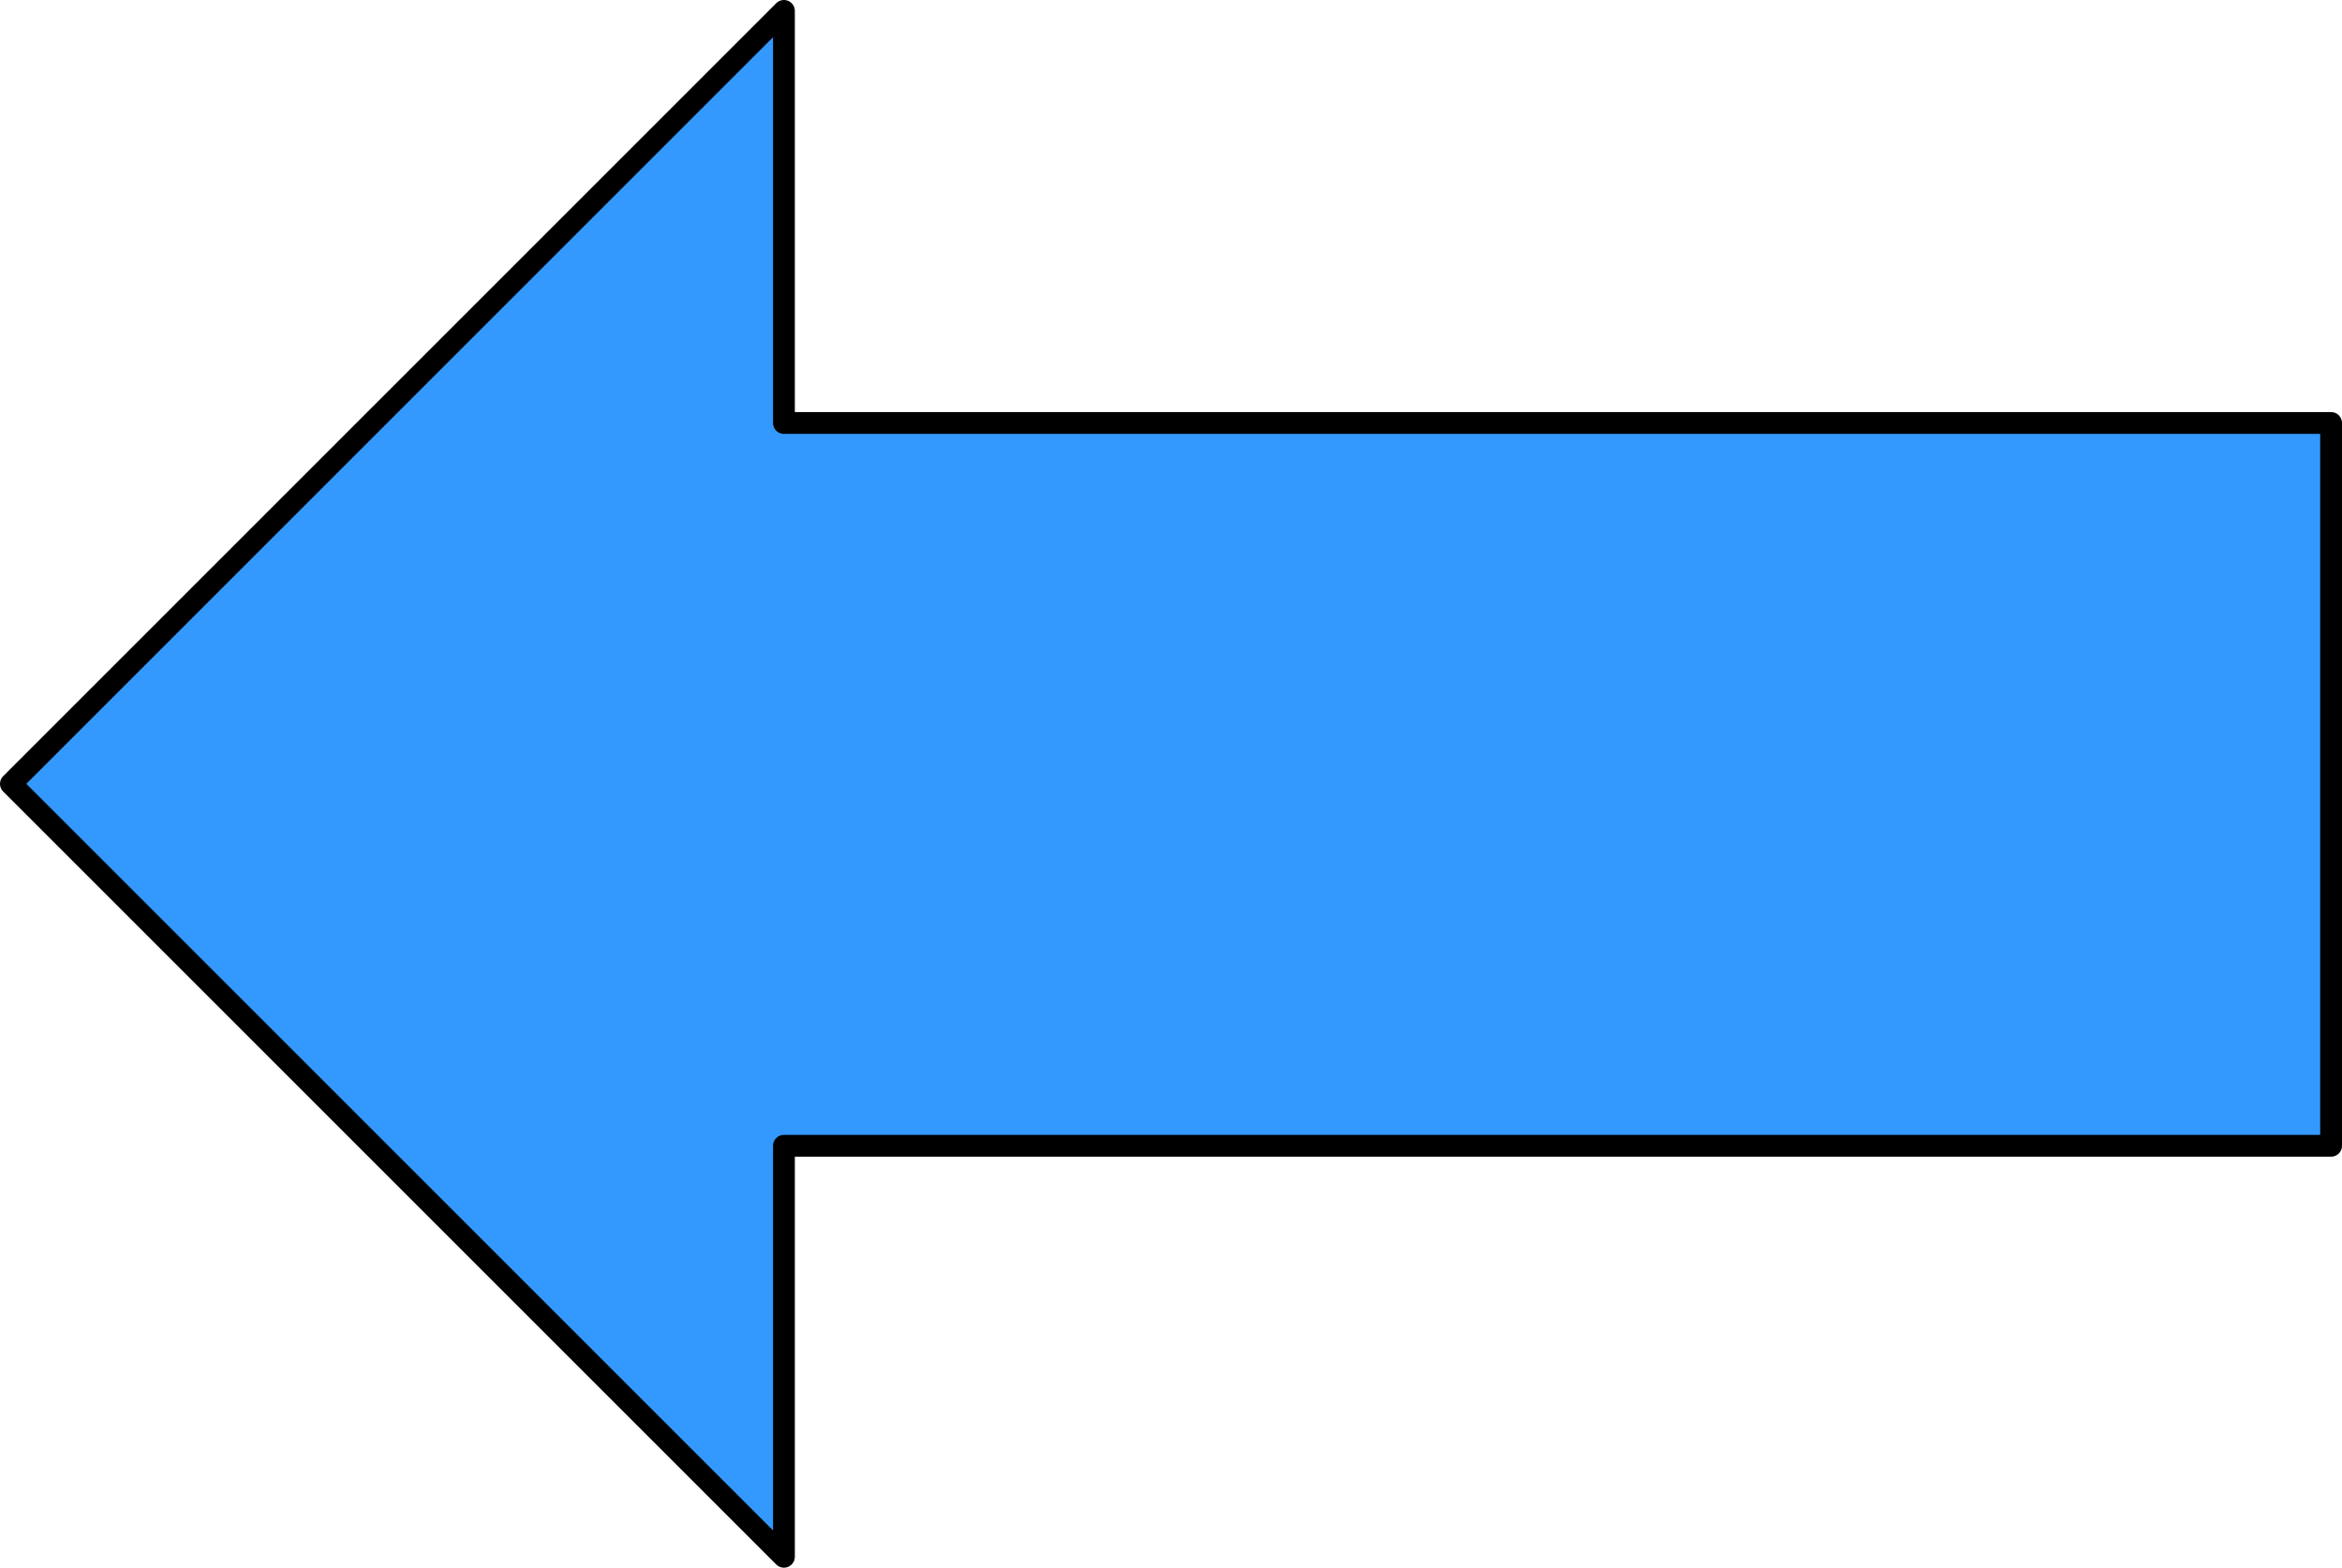 <?xml version="1.0" encoding="utf-8"?>
<!-- Generator: Adobe Illustrator 16.0.3, SVG Export Plug-In . SVG Version: 6.00 Build 0)  -->
<!DOCTYPE svg PUBLIC "-//W3C//DTD SVG 1.1//EN" "http://www.w3.org/Graphics/SVG/1.1/DTD/svg11.dtd">
<svg version="1.1" id="Layer_1" xmlns="http://www.w3.org/2000/svg" xmlns:xlink="http://www.w3.org/1999/xlink" x="0px" y="0px"
	 width="21.48px" height="14.379px" viewBox="0 0 21.48 14.379" enable-background="new 0 0 21.48 14.379" xml:space="preserve">
<polygon fill="#3399FF" stroke="#000000" stroke-width="0.2" stroke-linejoin="round" stroke-miterlimit="10" points="0.1,7.19 
	7.19,0.1 7.19,3.88 21.38,3.88 21.38,10.51 7.19,10.51 7.19,14.28 "/>
</svg>
